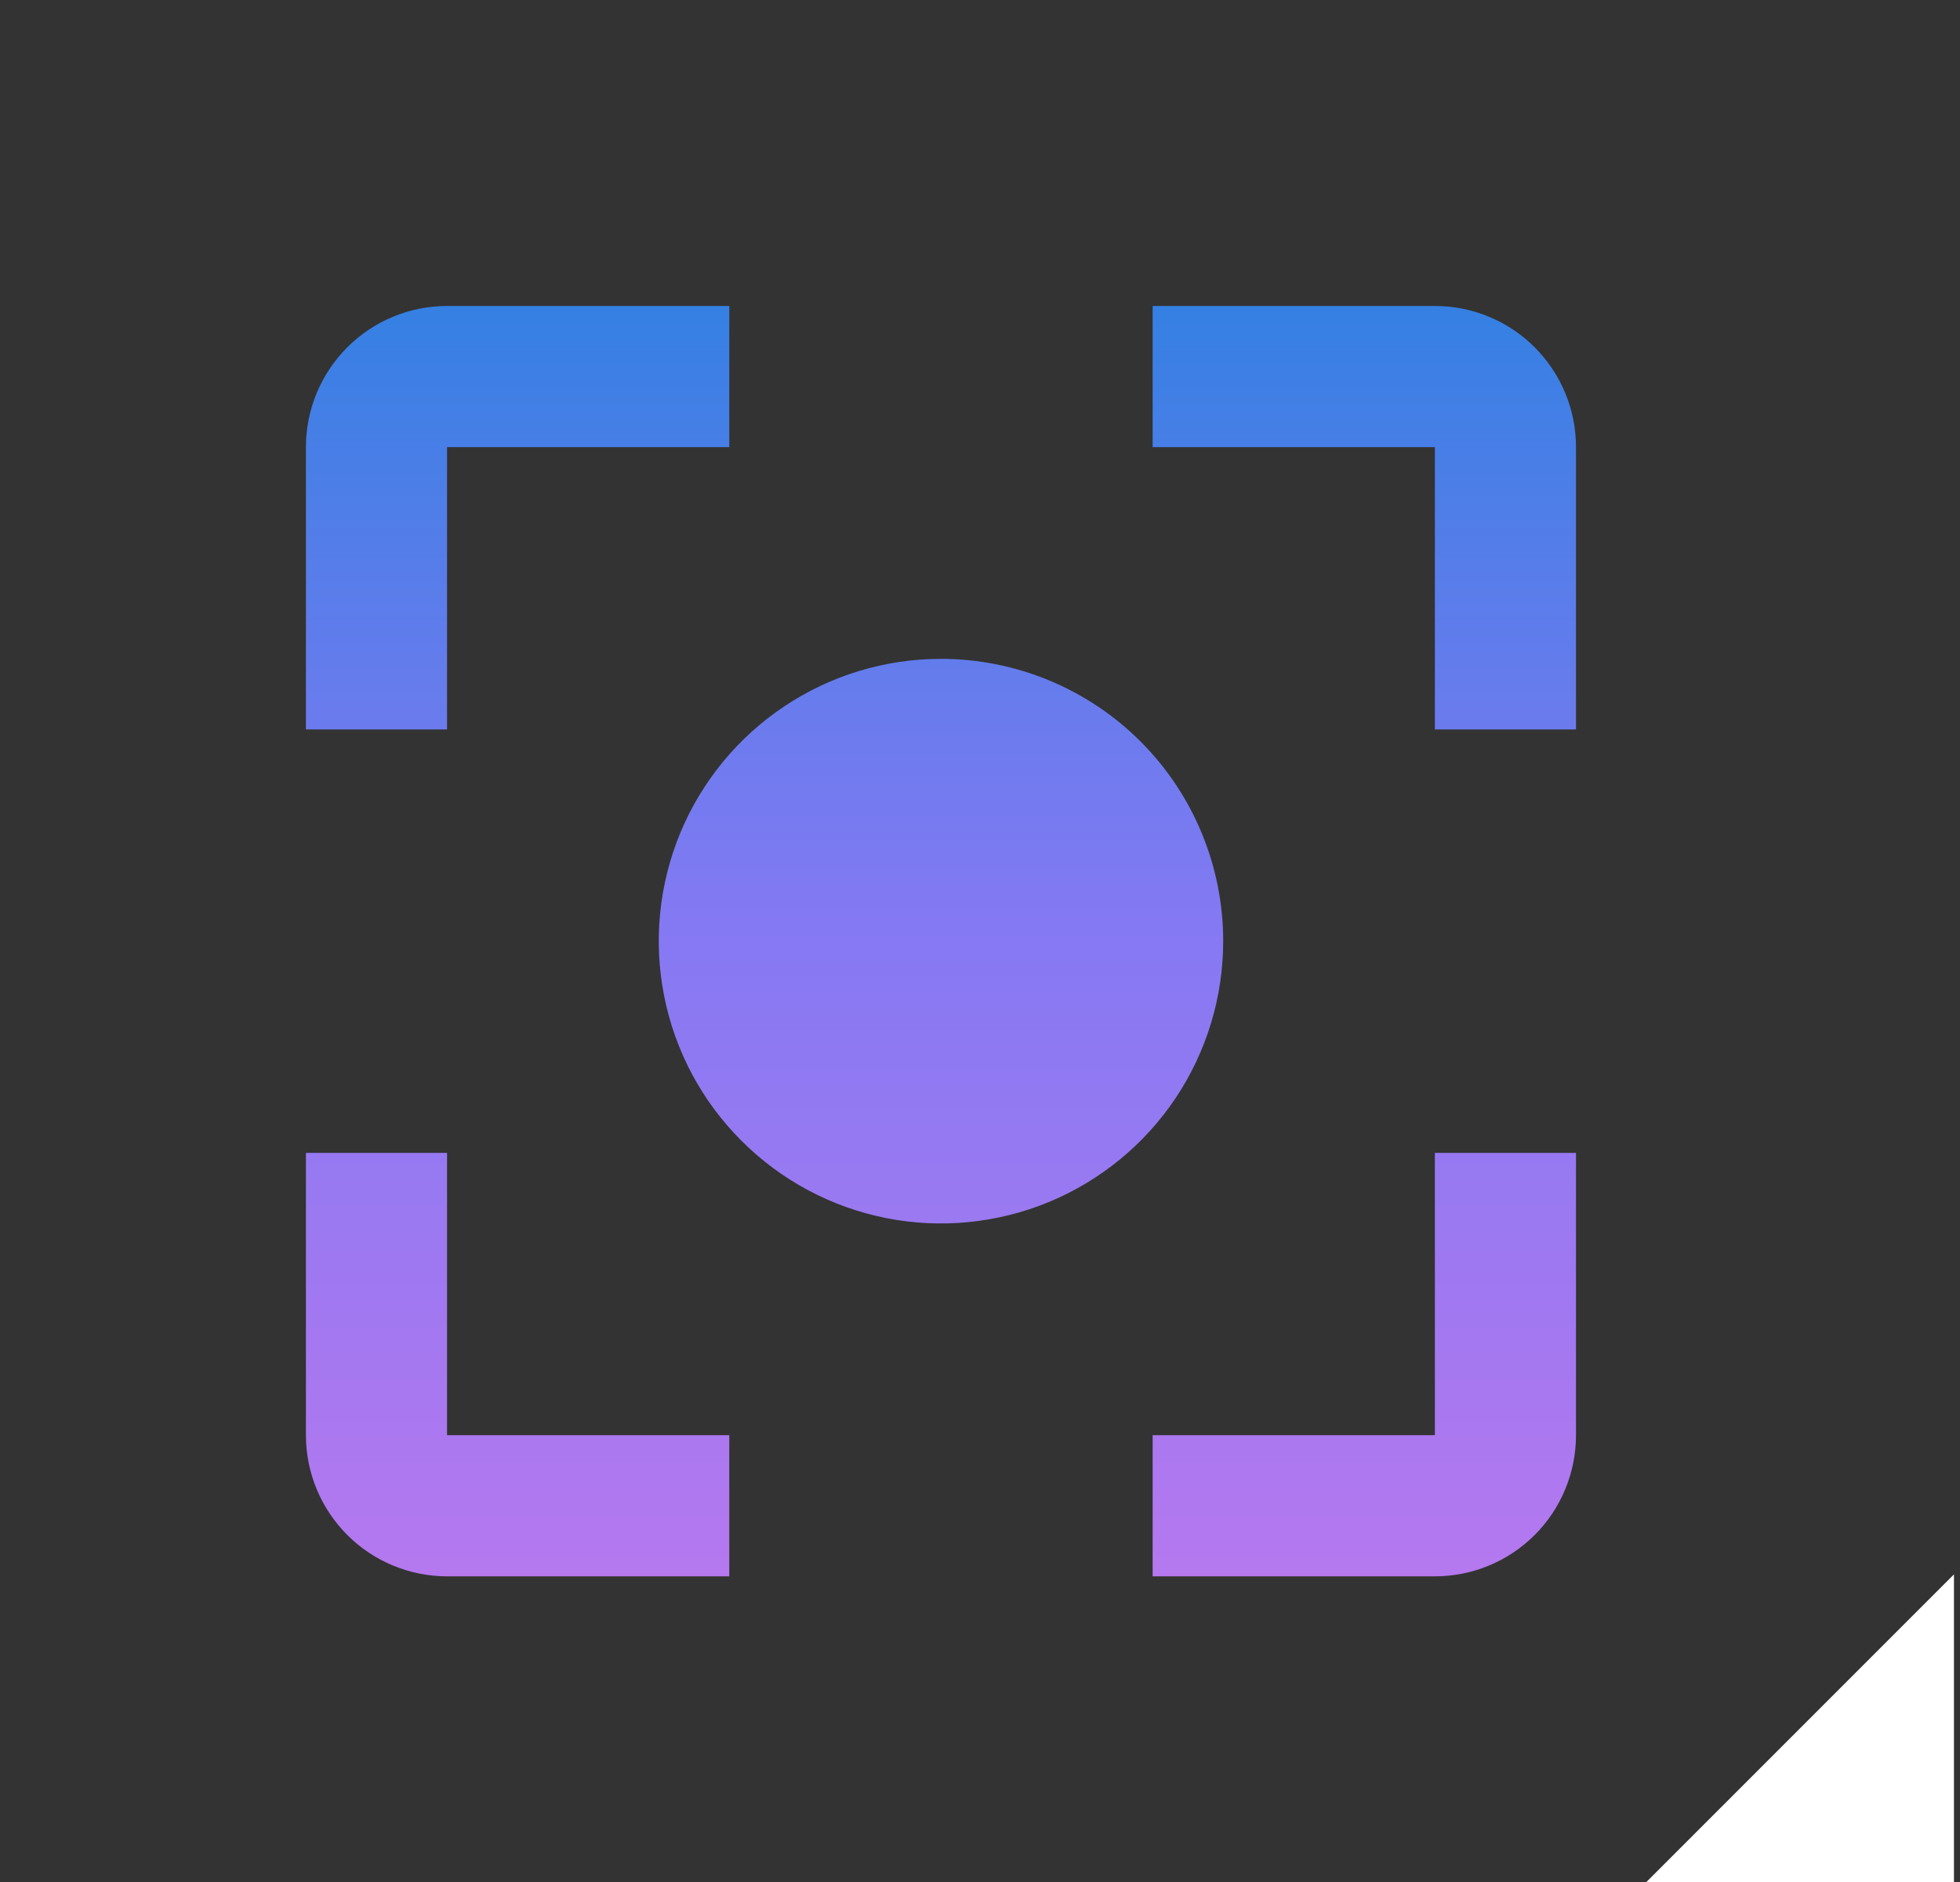 <svg width="25" height="24" viewBox="0 0 25 24" fill="none" xmlns="http://www.w3.org/2000/svg">
<rect x="0" y="0" width="25" height="24" fill="#333333" stroke="none"/>
<path d="M12.002 8.402C11.29 8.402 10.594 8.613 10.002 9.009C9.41 9.404 8.949 9.966 8.676 10.624C8.404 11.282 8.333 12.006 8.472 12.704C8.61 13.402 8.953 14.044 9.457 14.547C9.96 15.051 10.602 15.394 11.3 15.533C11.998 15.672 12.722 15.6 13.38 15.328C14.038 15.055 14.6 14.594 14.996 14.002C15.391 13.41 15.602 12.714 15.602 12.002C15.602 11.047 15.223 10.131 14.548 9.456C13.873 8.781 12.957 8.402 12.002 8.402V8.402ZM5.702 14.702H3.902V18.302C3.902 18.779 4.092 19.237 4.43 19.575C4.767 19.912 5.225 20.102 5.702 20.102H9.302V18.302H5.702V14.702ZM5.702 5.702H9.302V3.902H5.702C5.225 3.902 4.767 4.091 4.43 4.429C4.092 4.767 3.902 5.224 3.902 5.702V9.302H5.702V5.702ZM18.302 3.902H14.702V5.702H18.302V9.302H20.102V5.702C20.102 5.465 20.056 5.231 19.965 5.013C19.875 4.795 19.742 4.596 19.575 4.429C19.408 4.262 19.21 4.129 18.991 4.039C18.773 3.948 18.539 3.902 18.302 3.902V3.902ZM18.302 18.302H14.702V20.102H18.302C18.78 20.102 19.238 19.912 19.575 19.575C19.913 19.237 20.102 18.779 20.102 18.302V14.702H18.302V18.302Z" fill="url(#paint0_linear_113_97)"/>
<path d="M24.923 20.077V24H21L24.923 20.077Z" fill="white"/>
<defs>
<linearGradient id="paint0_linear_113_97" x1="12.002" y1="3.902" x2="12.002" y2="20.102" gradientUnits="userSpaceOnUse">
<stop stop-color="#3580E3"/>
<stop offset="0.49" stop-color="#8579F3"/>
<stop offset="1" stop-color="#B578EF"/>
</linearGradient>
</defs>
</svg>
